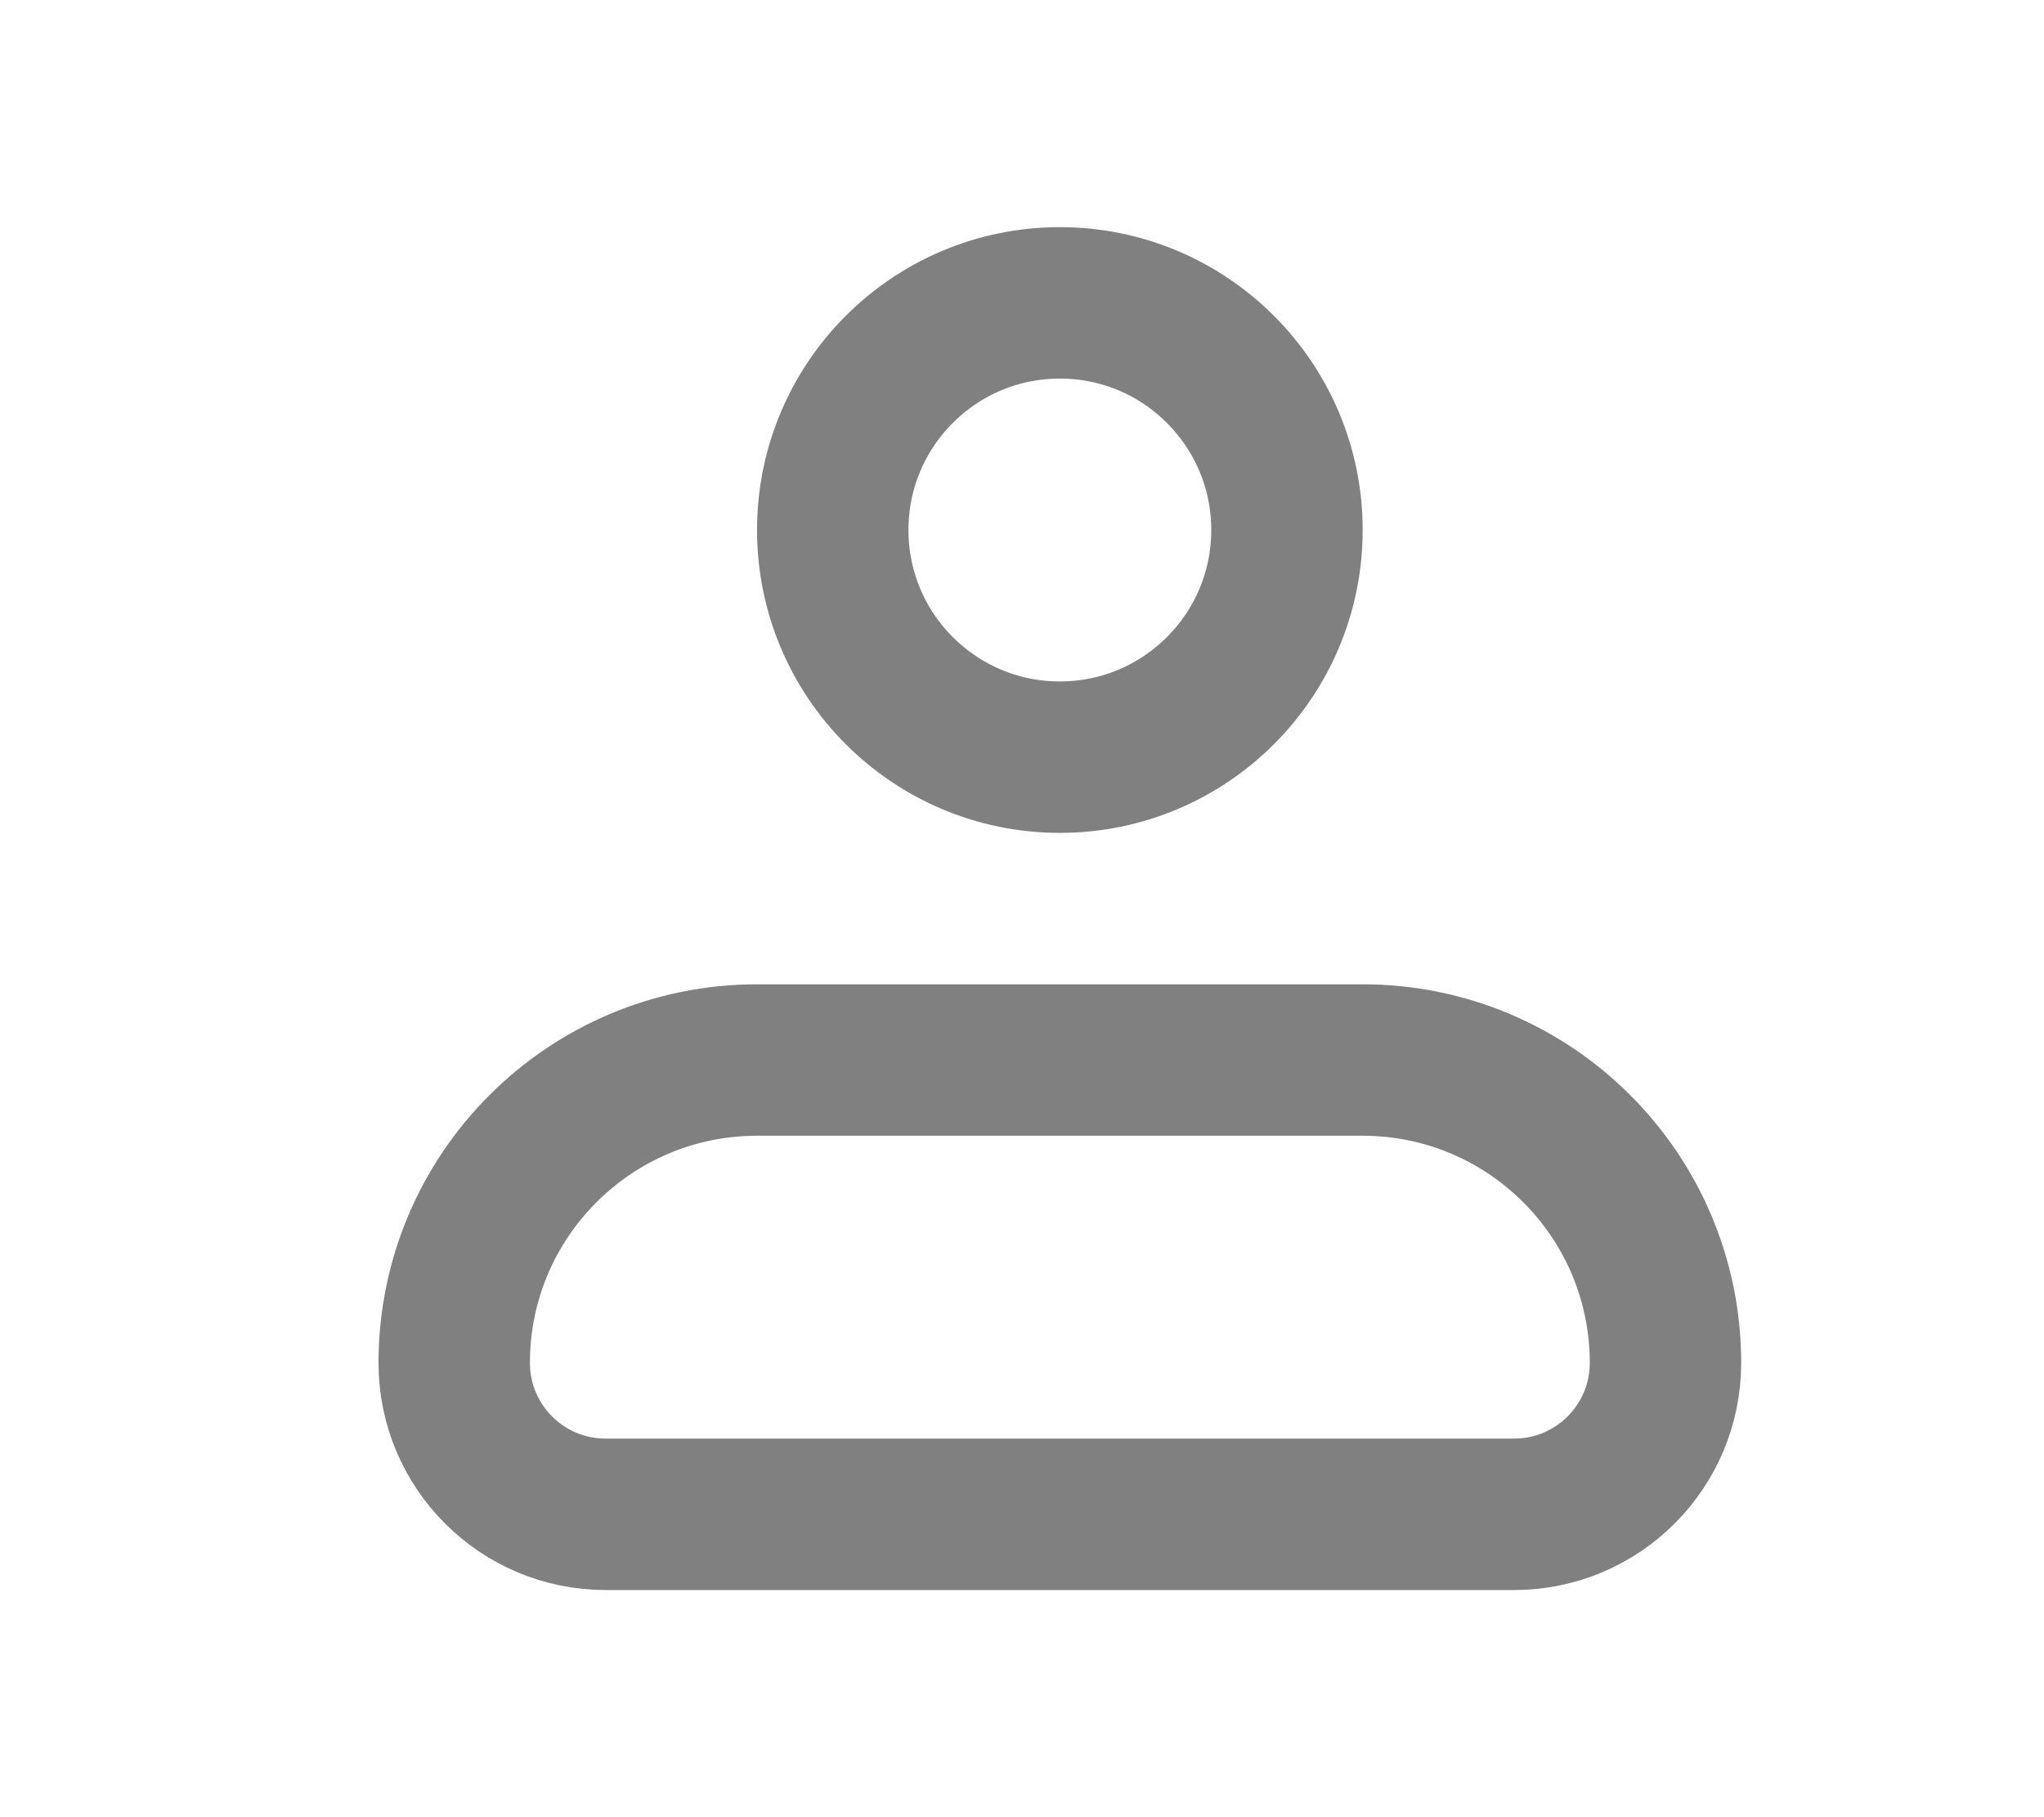 <svg width="27" height="24" viewBox="0 0 27 24" fill="none" xmlns="http://www.w3.org/2000/svg">
<path d="M6 18C6 15.791 7.791 14 10 14H18C20.209 14 22 15.791 22 18V18C22 19.105 21.104 20 20 20H8C6.895 20 6 19.105 6 18V18Z" stroke="#808080" stroke-width="2" stroke-linejoin="round"/>
<circle cx="14" cy="7" r="3" stroke="#808080" stroke-width="2"/>
</svg>
